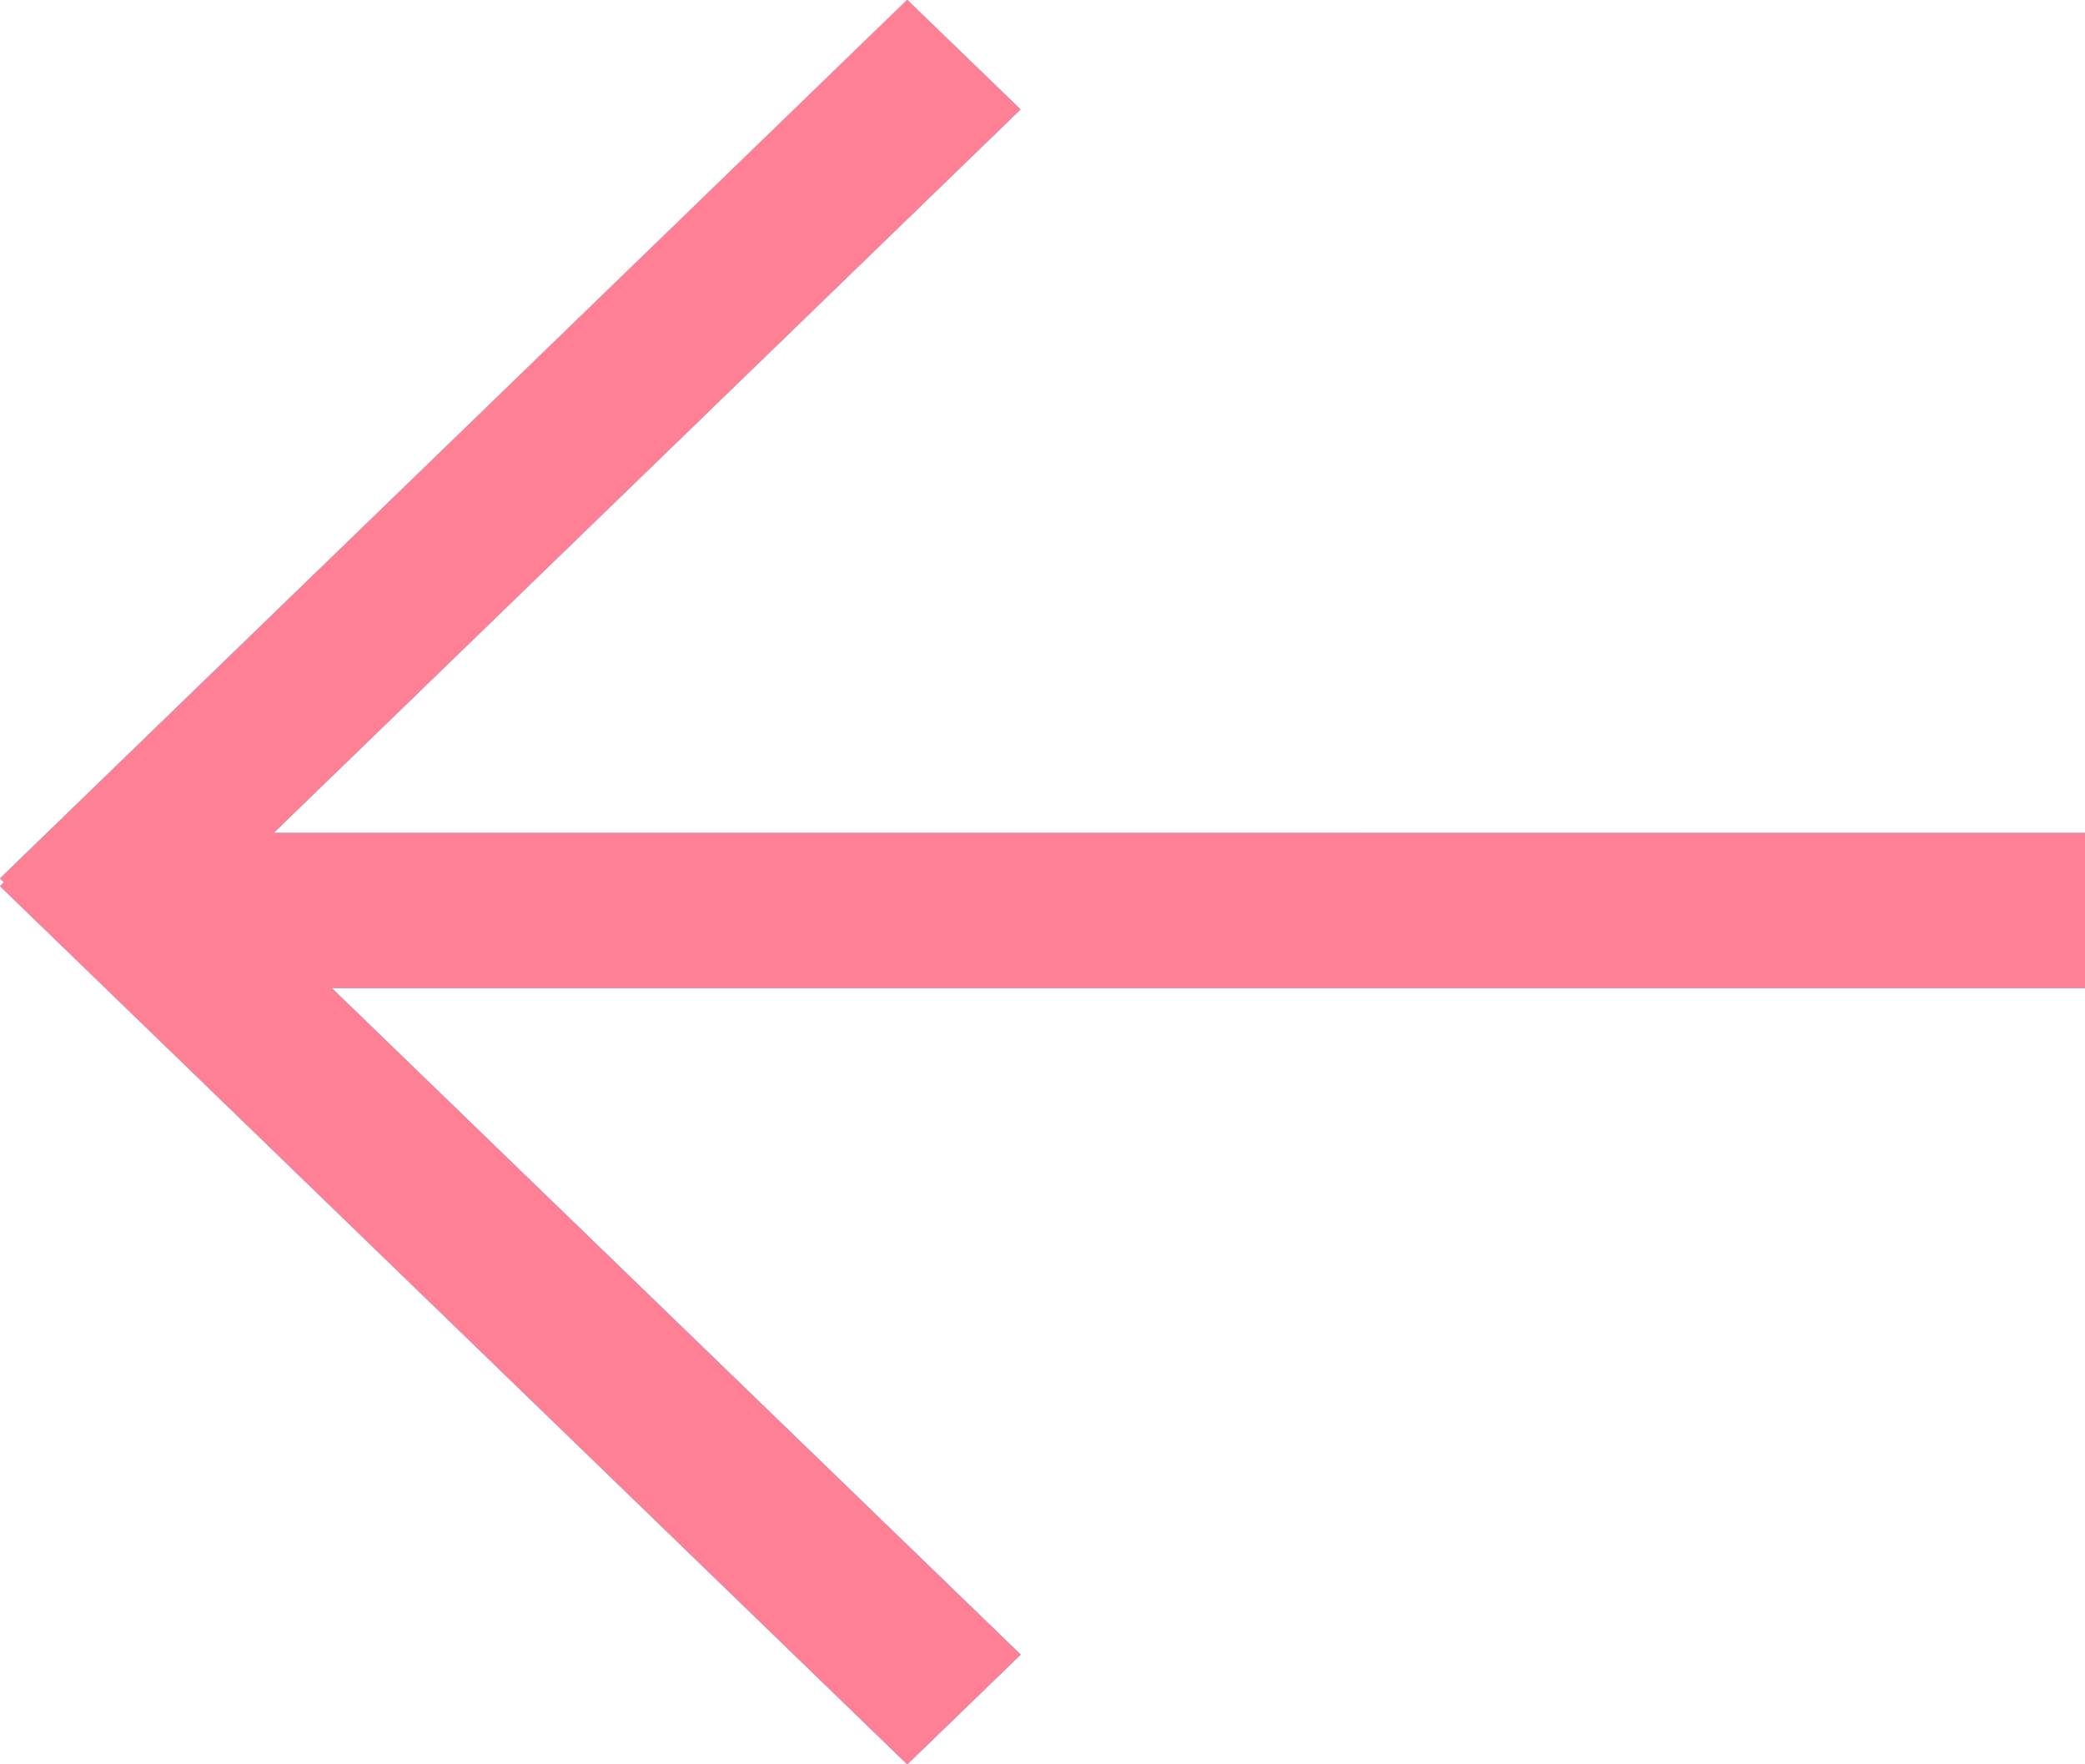 <svg xmlns="http://www.w3.org/2000/svg" id="back" width="24.5" height="20.731" viewBox="0 0 24.5 20.731">
    <defs>
        <clipPath id="clip-path">
            <path id="Path_100" fill="#2ab4c7" d="M21.283 10.946l-8.776 8.5 1.333 1.29L24.5 10.411l-.047-.046.047-.046L13.839 0l-1.333 1.29L20.6 9.121H0v1.824z" clip-rule="evenodd"/>
        </clipPath>
        <clipPath id="clip-path-2">
            <path id="Path_99" d="M0 2035.385h3618.462V0H0z" class="cls-2"/>
        </clipPath>
        <clipPath id="clip-path-3">
            <path id="Rectangle_55" fill="url(#linear-gradient)" stroke="#ff8094" d="M0 0H62V59H0z"/>
        </clipPath>
        <clipPath id="clip-path-4">
            <path id="Path_98" d="M0 20.731h24.5V0H0z" class="cls-2"/>
        </clipPath>
        <linearGradient id="linear-gradient" x1=".5" x2=".5" y2="1" gradientUnits="objectBoundingBox">
            <stop offset="0" stop-color="#24ced1"/>
            <stop offset="1" stop-color="#0296ff"/>
        </linearGradient>
        <style>
            .cls-2{fill:url(#linear-gradient)}
        </style>
    </defs>
    <g id="Group_194" clip-path="url(#clip-path)" transform="rotate(180 12.25 10.366)">
        <g id="Group_193" clip-path="url(#clip-path-2)" transform="translate(-1121.346 -998.846)">
            <g id="Group_192" clip-path="url(#clip-path-3)" transform="translate(1102.346 979.577)">
                <g id="Group_191" clip-path="url(#clip-path-4)" transform="translate(19 19.269)">
                    <g id="Group_190" transform="rotate(180 12.25 10.366)">
                        <path id="Path_97" fill="url(#linear-gradient)" stroke="#ff8094" stroke-width="2px" d="M3.217 9.785l8.776-8.5L10.661 0 0 10.32l.047.046-.047.045 10.661 10.32 1.333-1.29L3.9 11.609h20.6V9.785z"/>
                    </g>
                </g>
            </g>
        </g>
    </g>
</svg>

